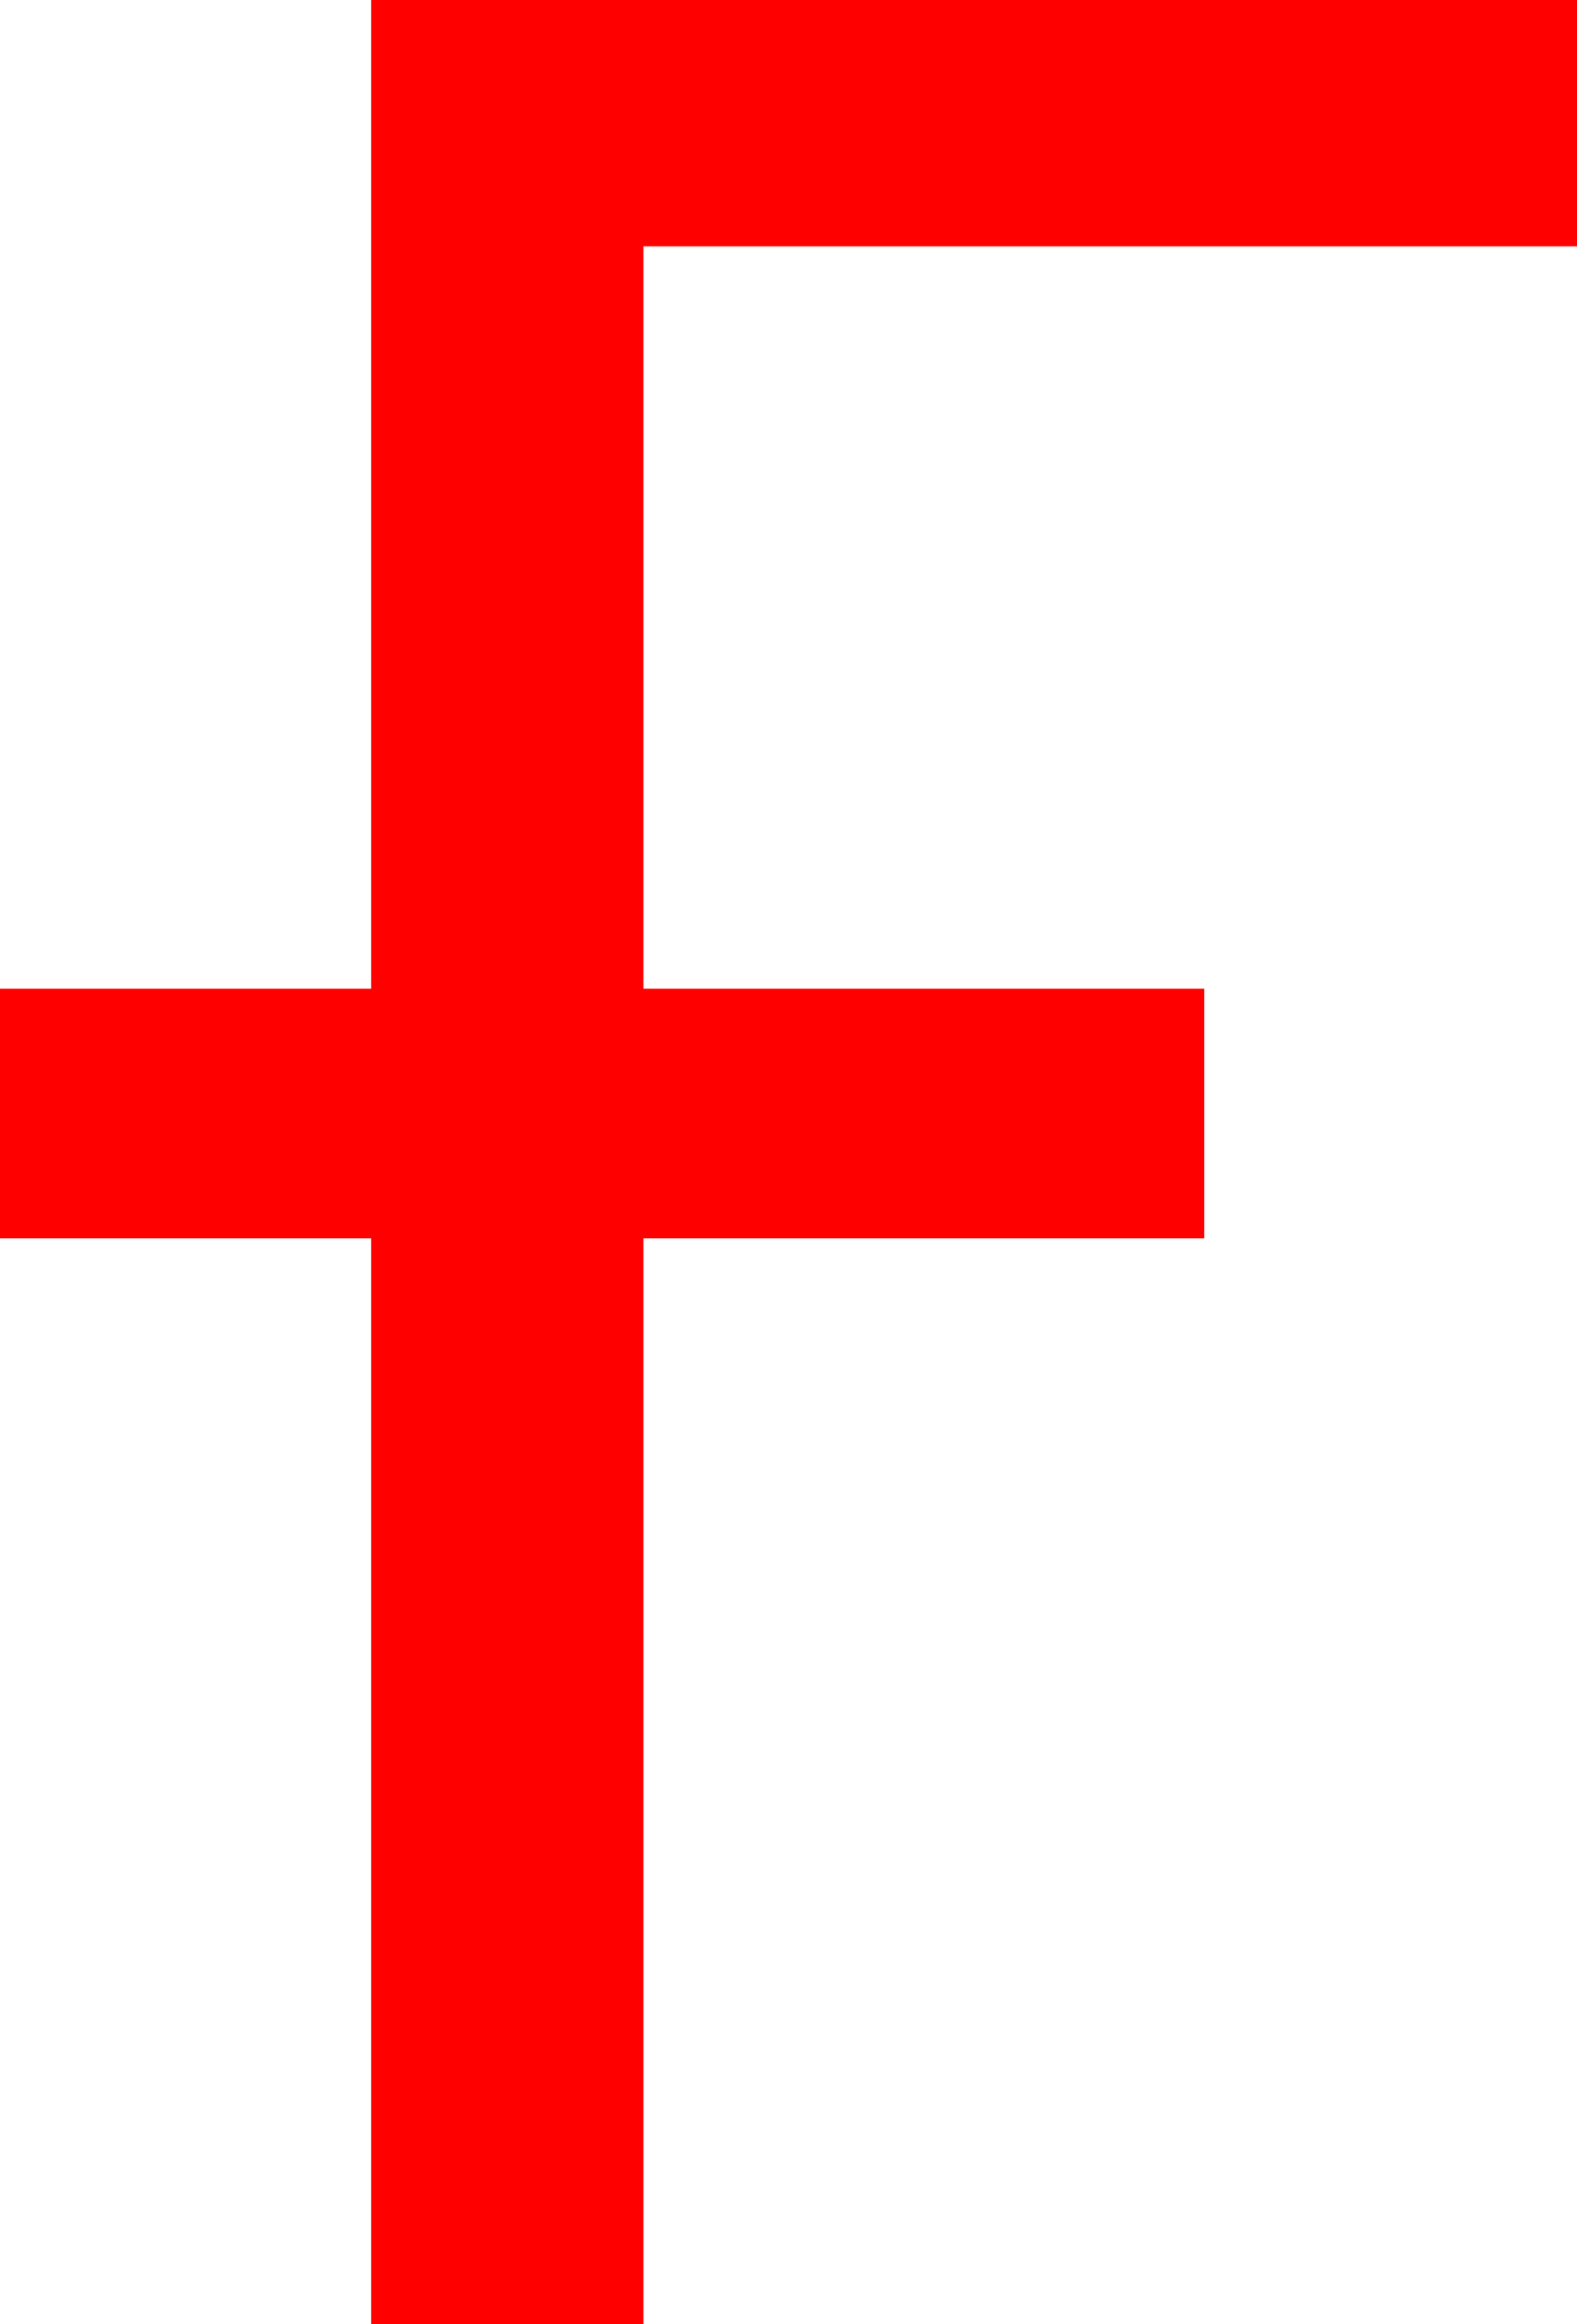 <?xml version="1.0" encoding="utf-8"?>
<!DOCTYPE svg PUBLIC "-//W3C//DTD SVG 1.1//EN" "http://www.w3.org/Graphics/SVG/1.1/DTD/svg11.dtd">
<svg width="28.506" height="42.012" xmlns="http://www.w3.org/2000/svg" xmlns:xlink="http://www.w3.org/1999/xlink" xmlns:xml="http://www.w3.org/XML/1998/namespace" version="1.1">
  <g>
    <g>
      <path style="fill:#FF0000;fill-opacity:1" d="M6.709,0L28.506,0 28.506,4.453 11.631,4.453 11.631,17.871 21.768,17.871 21.768,22.383 11.631,22.383 11.631,42.012 6.709,42.012 6.709,22.383 0,22.383 0,17.871 6.709,17.871 6.709,0z" />
    </g>
  </g>
</svg>